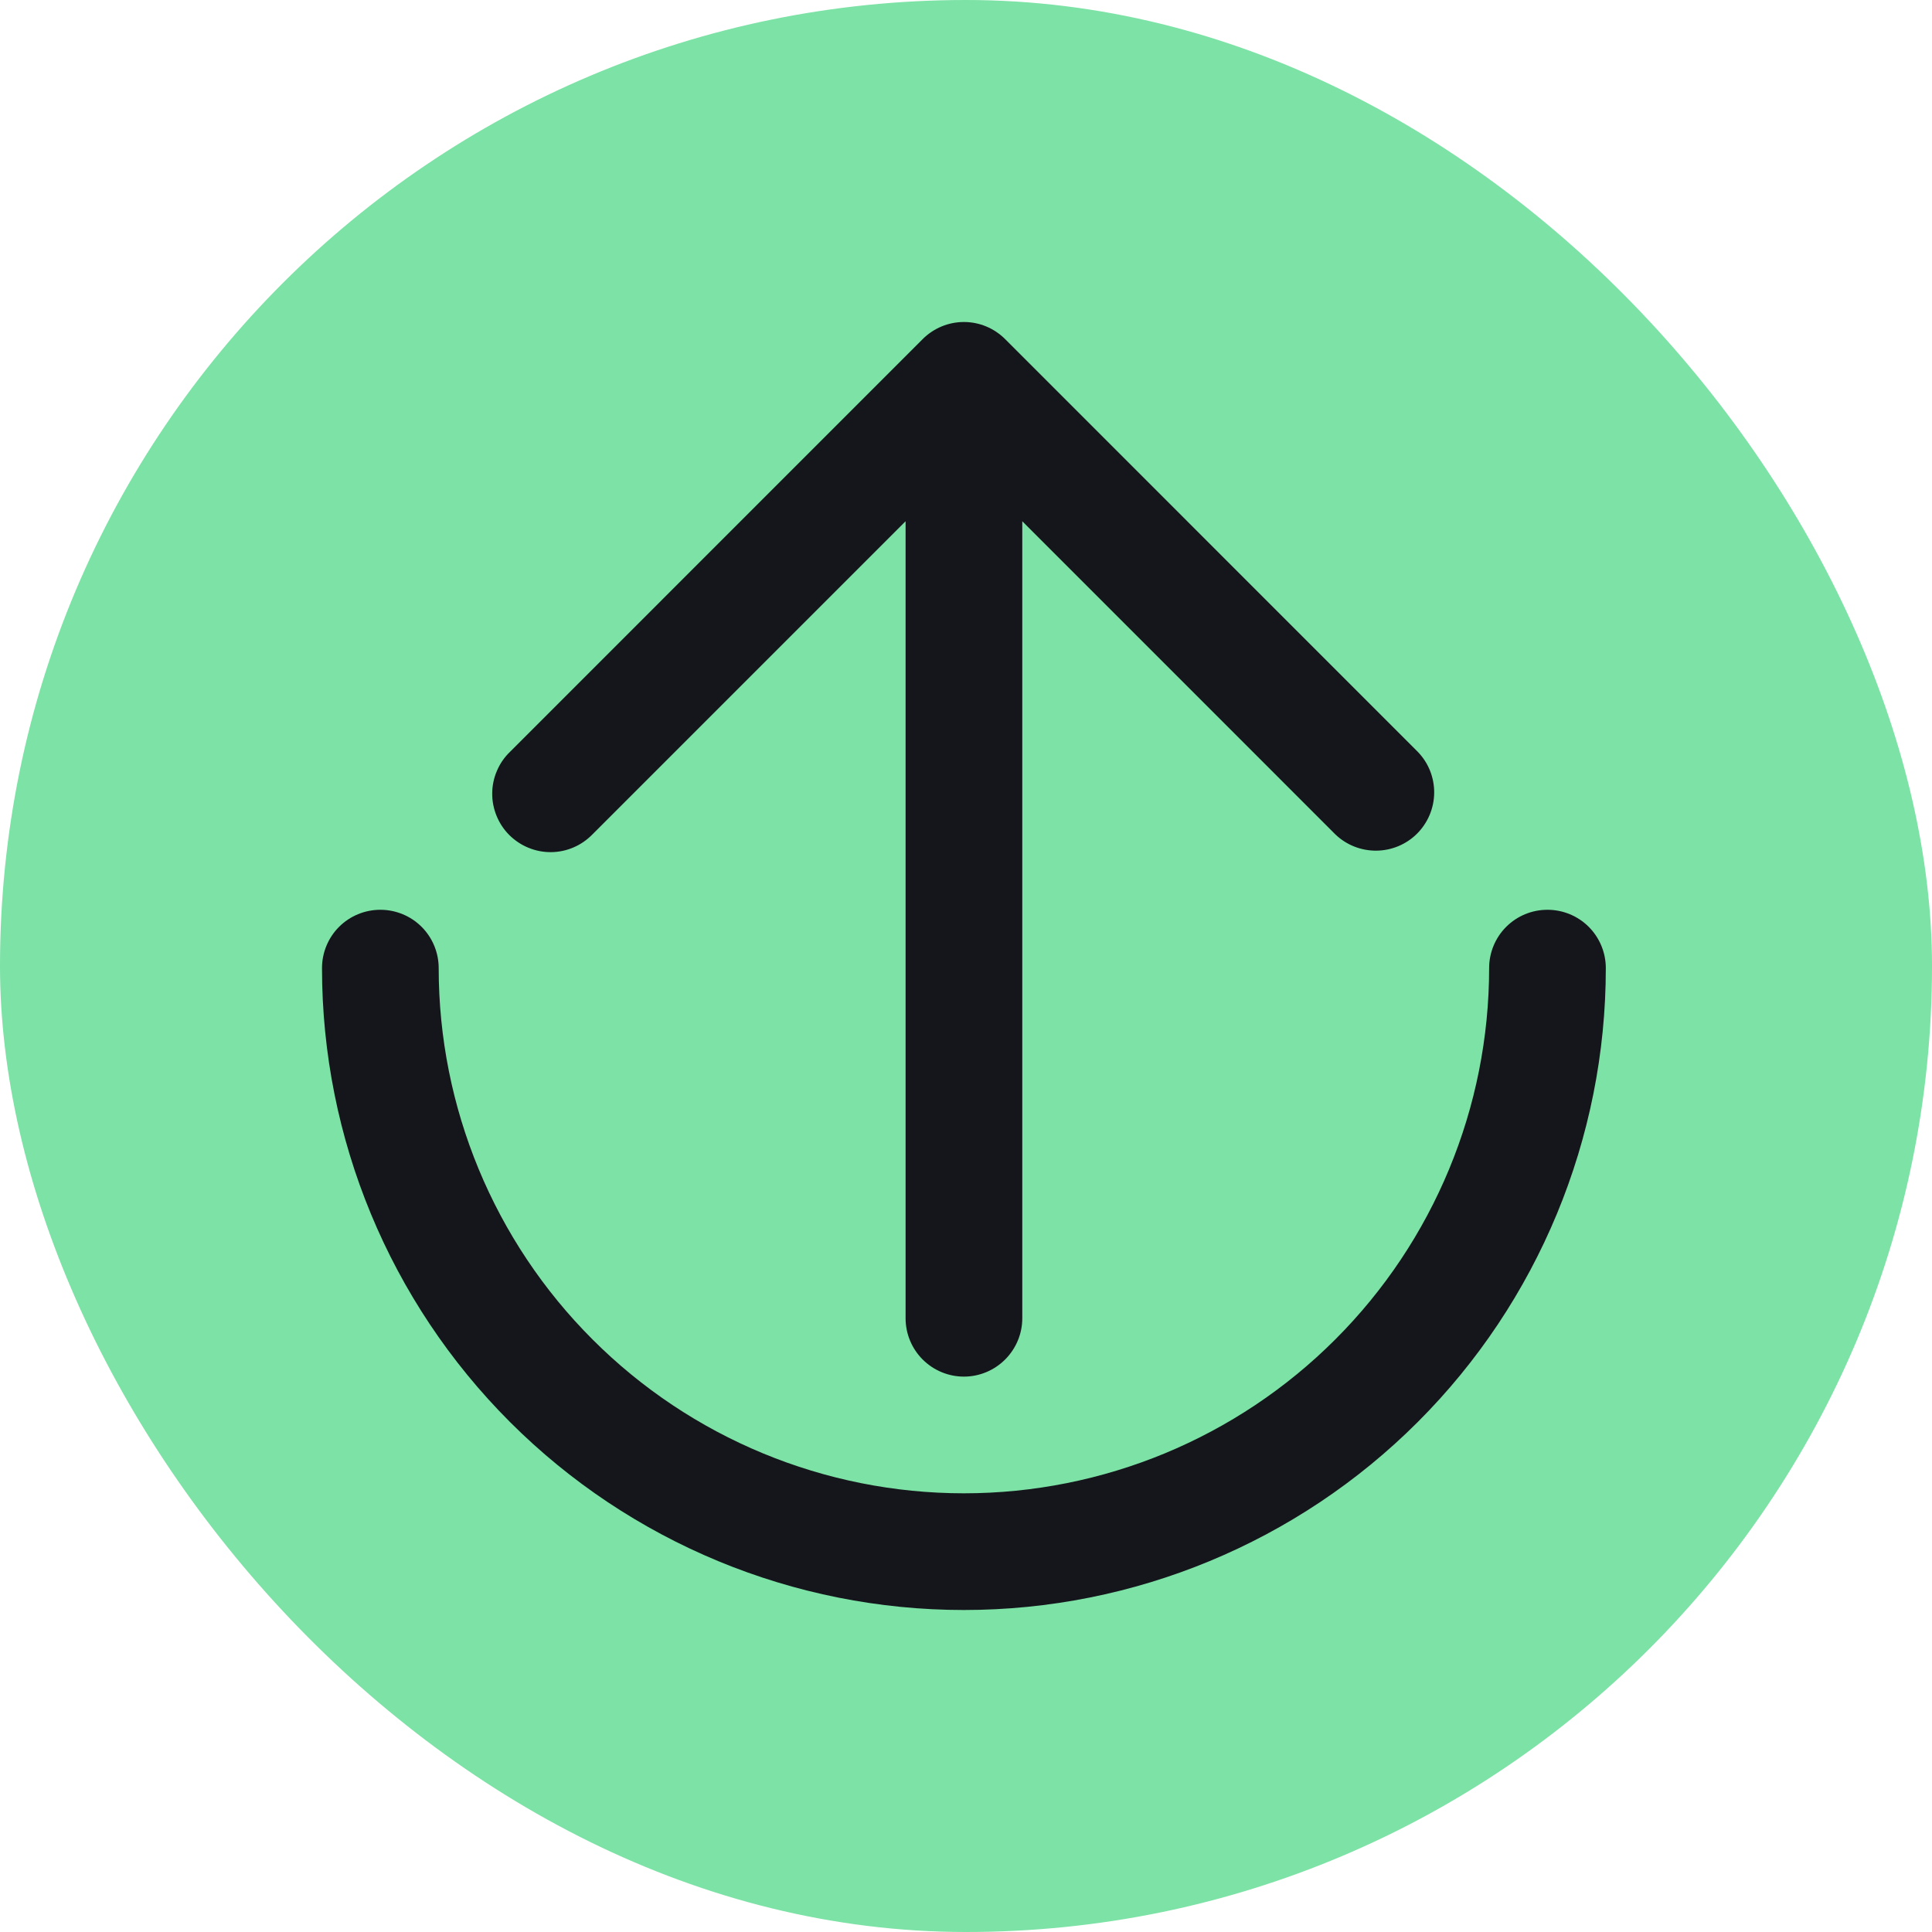 <svg width="30" height="30" viewBox="0 0 30 30" fill="none" xmlns="http://www.w3.org/2000/svg">
<rect width="30" height="30" rx="15" fill="#7CE2A5"/>
<path d="M9.201 12.955L14.062 8.094V20.47C14.062 20.71 14.157 20.94 14.327 21.11C14.497 21.28 14.727 21.376 14.968 21.376C15.208 21.376 15.438 21.28 15.608 21.11C15.778 20.94 15.874 20.71 15.874 20.47V8.094L20.734 12.955C20.905 13.12 21.134 13.211 21.372 13.209C21.609 13.207 21.837 13.112 22.005 12.944C22.172 12.776 22.268 12.549 22.27 12.311C22.272 12.073 22.181 11.845 22.015 11.674L15.608 5.266C15.438 5.096 15.208 5 14.968 5C14.727 5 14.497 5.096 14.327 5.266L7.92 11.674C7.833 11.757 7.764 11.857 7.717 11.968C7.669 12.078 7.644 12.197 7.643 12.318C7.642 12.438 7.665 12.557 7.711 12.669C7.756 12.78 7.823 12.881 7.908 12.966C7.994 13.051 8.095 13.119 8.206 13.164C8.317 13.21 8.437 13.233 8.557 13.232C8.677 13.231 8.796 13.206 8.907 13.158C9.017 13.111 9.117 13.041 9.201 12.955Z" fill="#15161C"/>
<path d="M24.029 14.127C23.788 14.127 23.558 14.222 23.388 14.392C23.218 14.562 23.123 14.793 23.123 15.033C23.123 17.196 22.264 19.27 20.734 20.799C19.205 22.329 17.13 23.188 14.967 23.188C12.805 23.188 10.73 22.329 9.201 20.799C7.671 19.27 6.812 17.196 6.812 15.033C6.812 14.793 6.717 14.562 6.547 14.392C6.377 14.222 6.146 14.127 5.906 14.127C5.666 14.127 5.435 14.222 5.265 14.392C5.095 14.562 5 14.793 5 15.033C5 17.676 6.05 20.212 7.919 22.081C9.789 23.95 12.324 25 14.967 25C17.611 25 20.146 23.95 22.015 22.081C23.885 20.212 24.935 17.676 24.935 15.033C24.935 14.793 24.84 14.562 24.67 14.392C24.5 14.222 24.269 14.127 24.029 14.127Z" fill="#15161C"/>
</svg>

